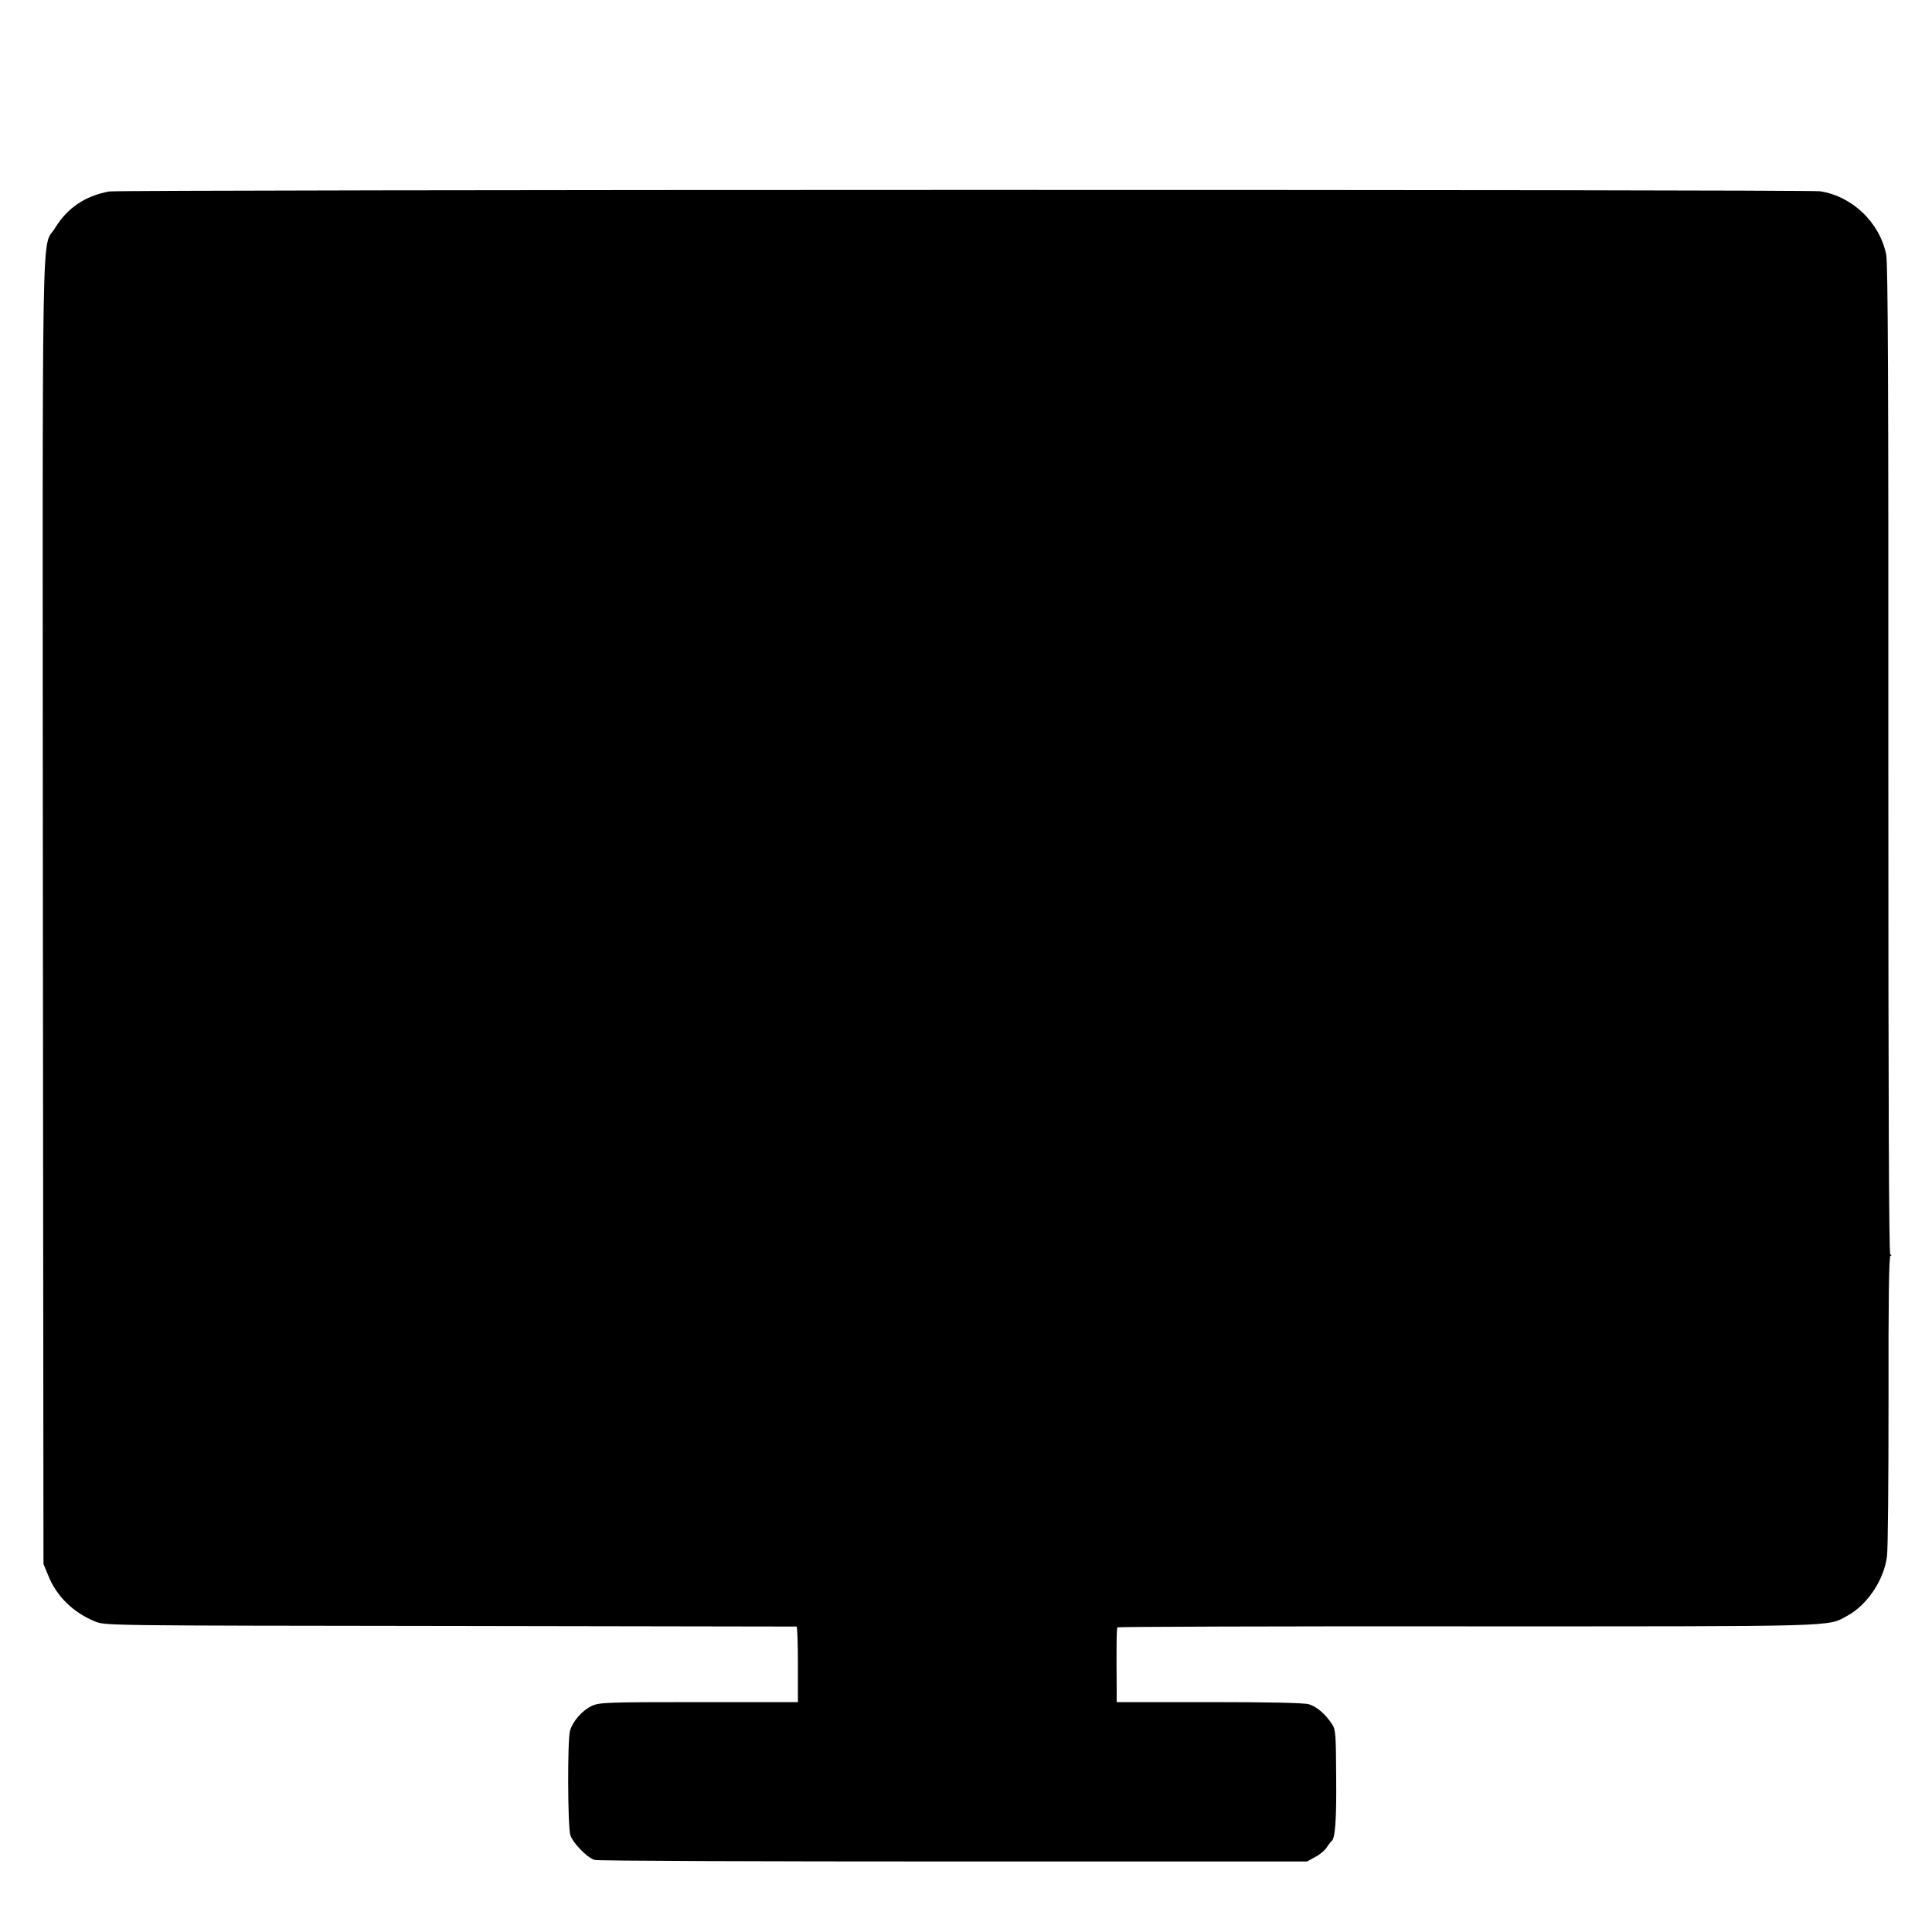 <?xml version="1.0" standalone="no"?>
<!DOCTYPE svg PUBLIC "-//W3C//DTD SVG 20010904//EN"
 "http://www.w3.org/TR/2001/REC-SVG-20010904/DTD/svg10.dtd">
<svg version="1.0" xmlns="http://www.w3.org/2000/svg"
 width="1000pt" height="1000pt" viewBox="0 0 1000 1000"
 preserveAspectRatio="xMidYMid meet">
<g transform="translate(0,1000) scale(0.1,-0.1)"
fill="#000000" stroke="none">
<path d="M565 9009 c-125 -23 -217 -86 -280 -189 -71 -118 -65 207 -63 -3539
l3 -3376 24 -58 c43 -109 130 -194 244 -240 52 -21 56 -21 1837 -23 982 -2
1788 -3 1793 -3 4 -1 7 -89 7 -196 l0 -195 -512 0 c-475 0 -516 -2 -553 -19
-51 -23 -101 -80 -115 -131 -13 -48 -12 -490 2 -538 11 -39 88 -119 126 -129
15 -5 850 -8 1857 -8 l1830 0 42 23 c24 12 51 35 60 50 10 15 21 29 25 32 19
14 26 109 24 332 -1 222 -3 246 -21 273 -33 52 -81 93 -121 104 -25 7 -206 11
-516 11 l-478 0 0 63 c-2 224 -1 319 4 324 3 3 814 6 1803 5 1955 0 1869 -3
1975 55 103 56 190 186 205 308 5 33 8 396 8 808 -1 513 2 747 10 747 7 0 6 3
-1 8 -7 5 -10 751 -10 2561 1 1932 -2 2569 -11 2613 -34 167 -176 303 -343
328 -68 10 -8800 9 -8855 -1z"/>
</g>
</svg>
